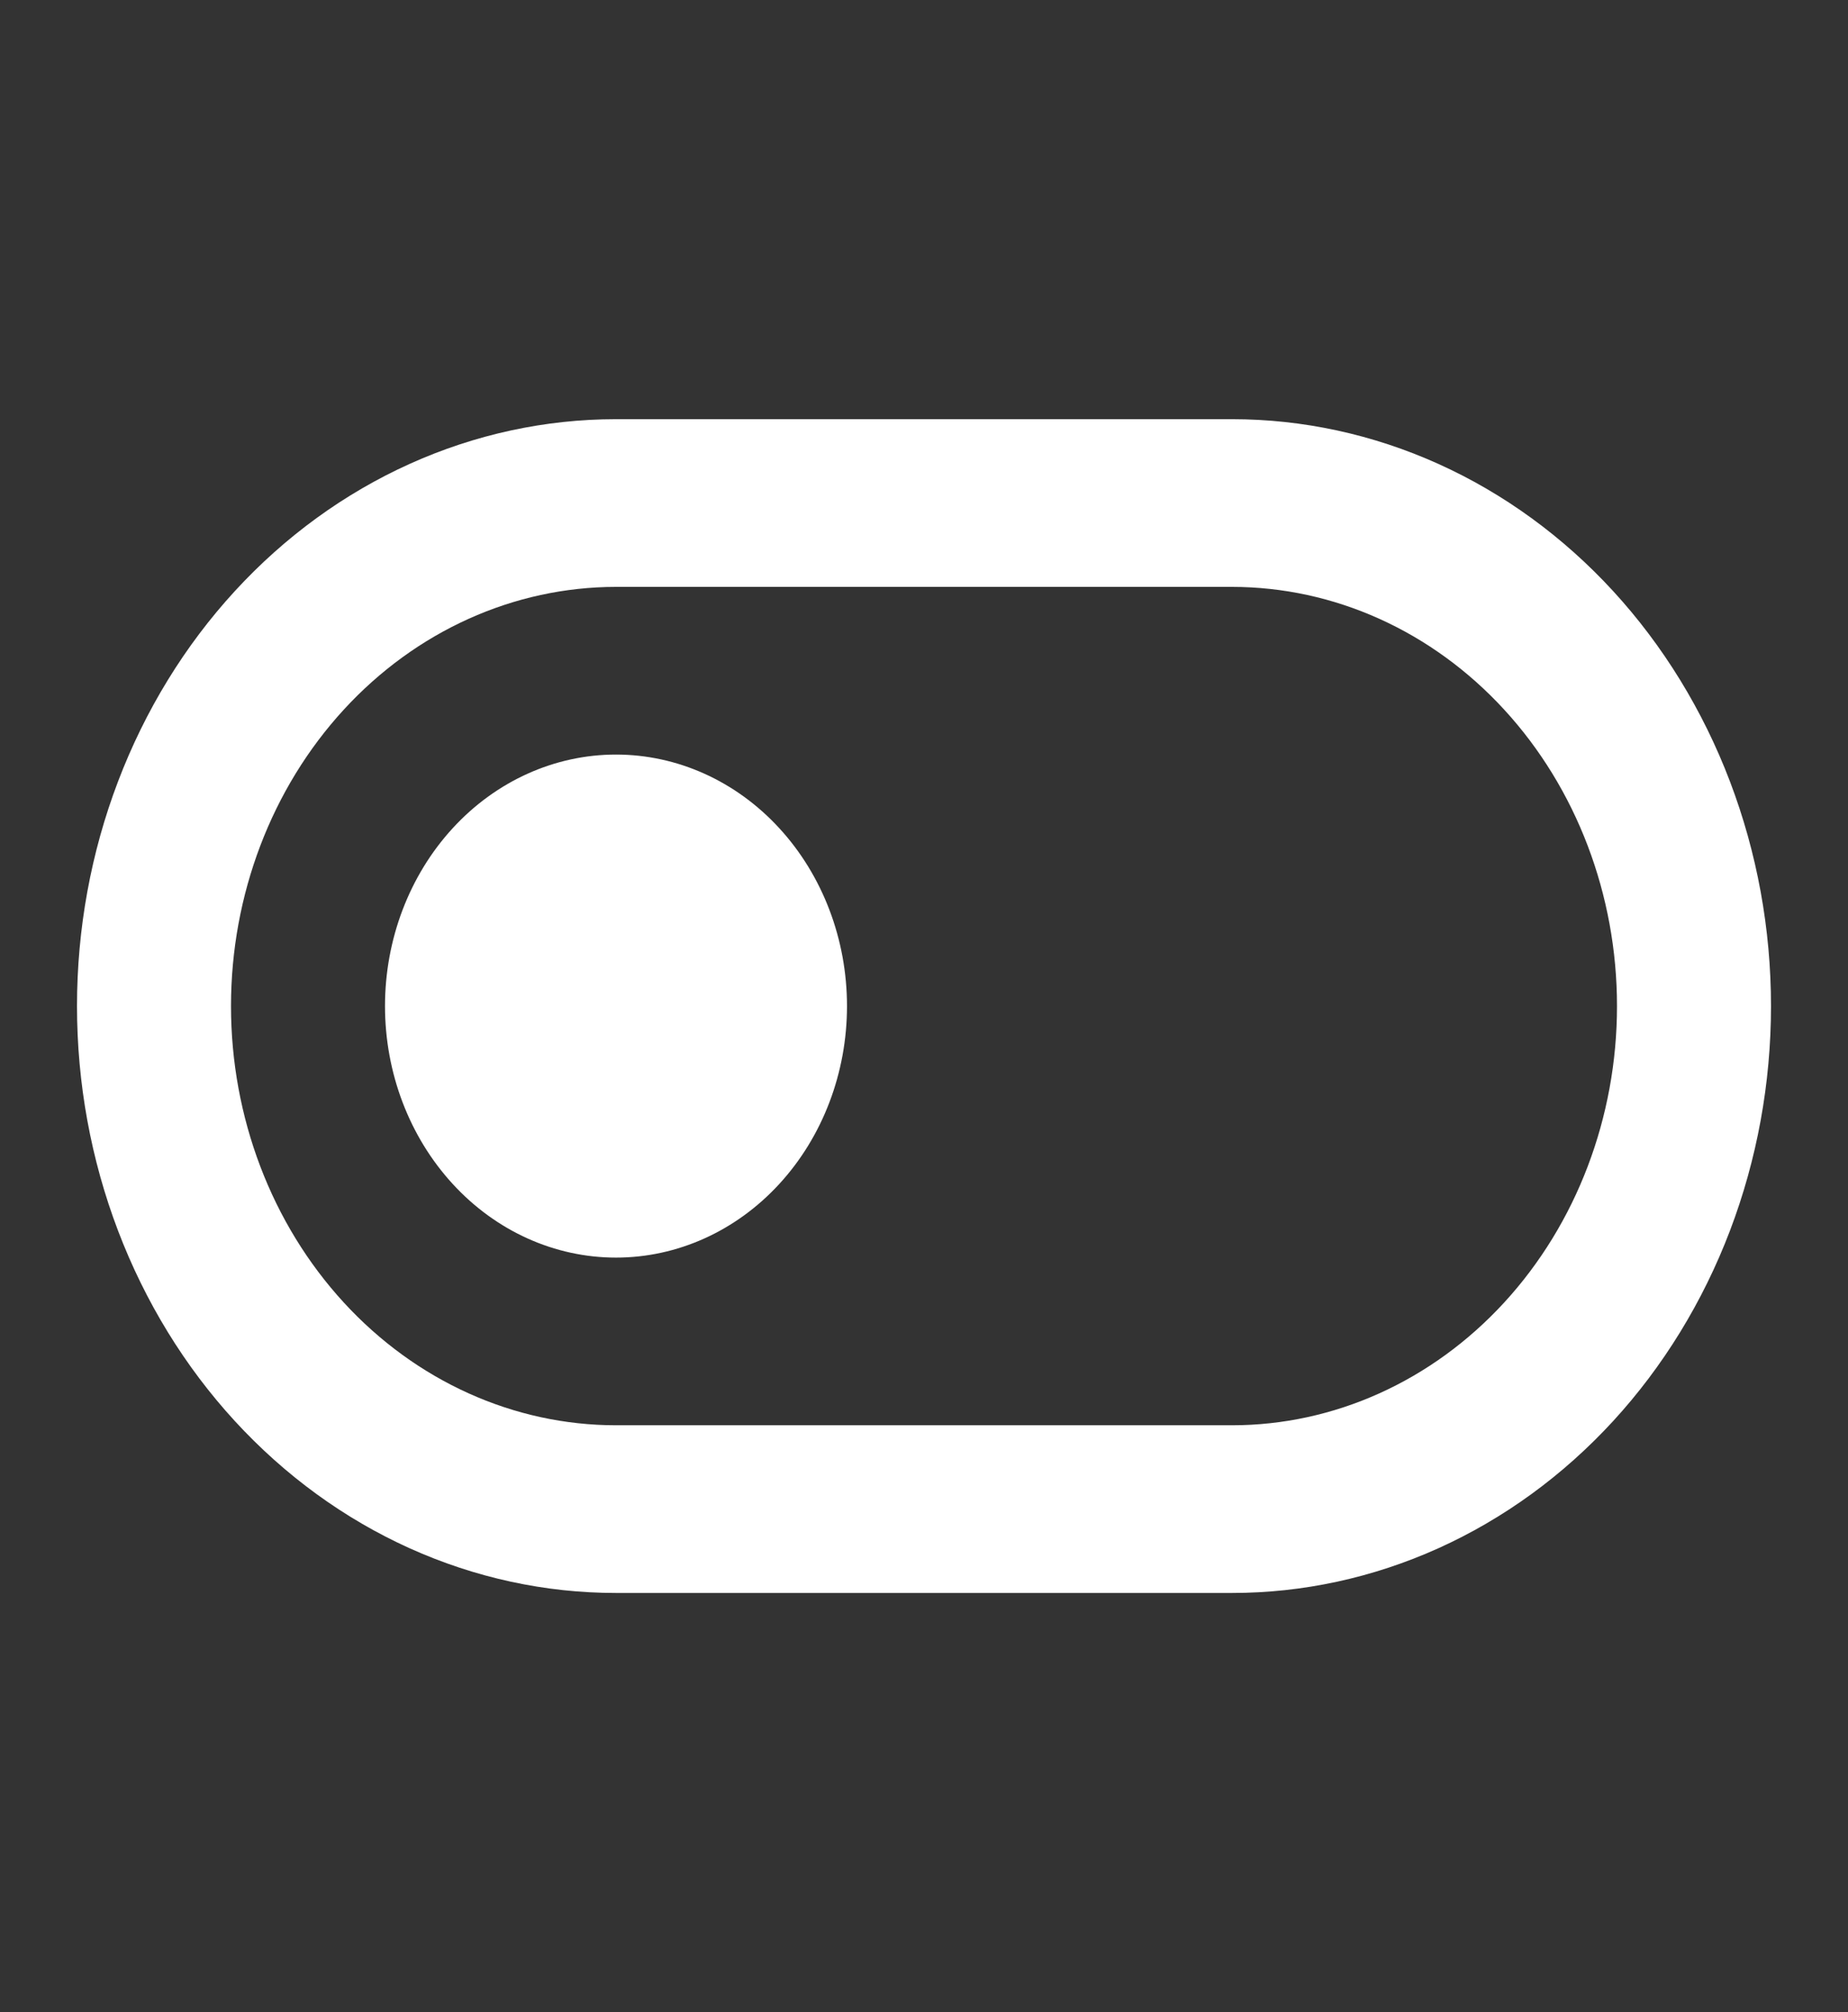 <svg width="45" height="49" viewBox="0 0 45 49" fill="none" xmlns="http://www.w3.org/2000/svg">
<rect x="0" y="0" width="45" height="49" fill="#333333" stroke="none"/>
<path d="M15 14.292C12.514 14.292 10.129 15.367 8.371 17.282C6.613 19.196 5.625 21.793 5.625 24.5C5.625 27.207 6.613 29.804 8.371 31.718C10.129 33.633 12.514 34.708 15 34.708H30C32.486 34.708 34.871 33.633 36.629 31.718C38.387 29.804 39.375 27.207 39.375 24.5C39.375 21.793 38.387 19.196 36.629 17.282C34.871 15.367 32.486 14.292 30 14.292H15ZM15 10.208H30C31.724 10.208 33.43 10.578 35.023 11.296C36.615 12.014 38.062 13.067 39.281 14.394C40.499 15.721 41.466 17.297 42.126 19.031C42.785 20.765 43.125 22.623 43.125 24.5C43.125 26.377 42.785 28.235 42.126 29.969C41.466 31.703 40.499 33.279 39.281 34.606C38.062 35.933 36.615 36.986 35.023 37.704C33.43 38.422 31.724 38.792 30 38.792H15C13.276 38.792 11.57 38.422 9.977 37.704C8.385 36.986 6.938 35.933 5.719 34.606C4.5 33.279 3.534 31.703 2.874 29.969C2.214 28.235 1.875 26.377 1.875 24.5C1.875 22.623 2.214 20.765 2.874 19.031C3.534 17.297 4.5 15.721 5.719 14.394C6.938 13.067 8.385 12.014 9.977 11.296C11.57 10.578 13.276 10.208 15 10.208ZM15 30.625C13.508 30.625 12.077 29.98 11.023 28.831C9.968 27.682 9.375 26.125 9.375 24.5C9.375 22.876 9.968 21.318 11.023 20.169C12.077 19.02 13.508 18.375 15 18.375C16.492 18.375 17.923 19.02 18.977 20.169C20.032 21.318 20.625 22.876 20.625 24.5C20.625 26.125 20.032 27.682 18.977 28.831C17.923 29.98 16.492 30.625 15 30.625Z" fill="white"/>
</svg>
